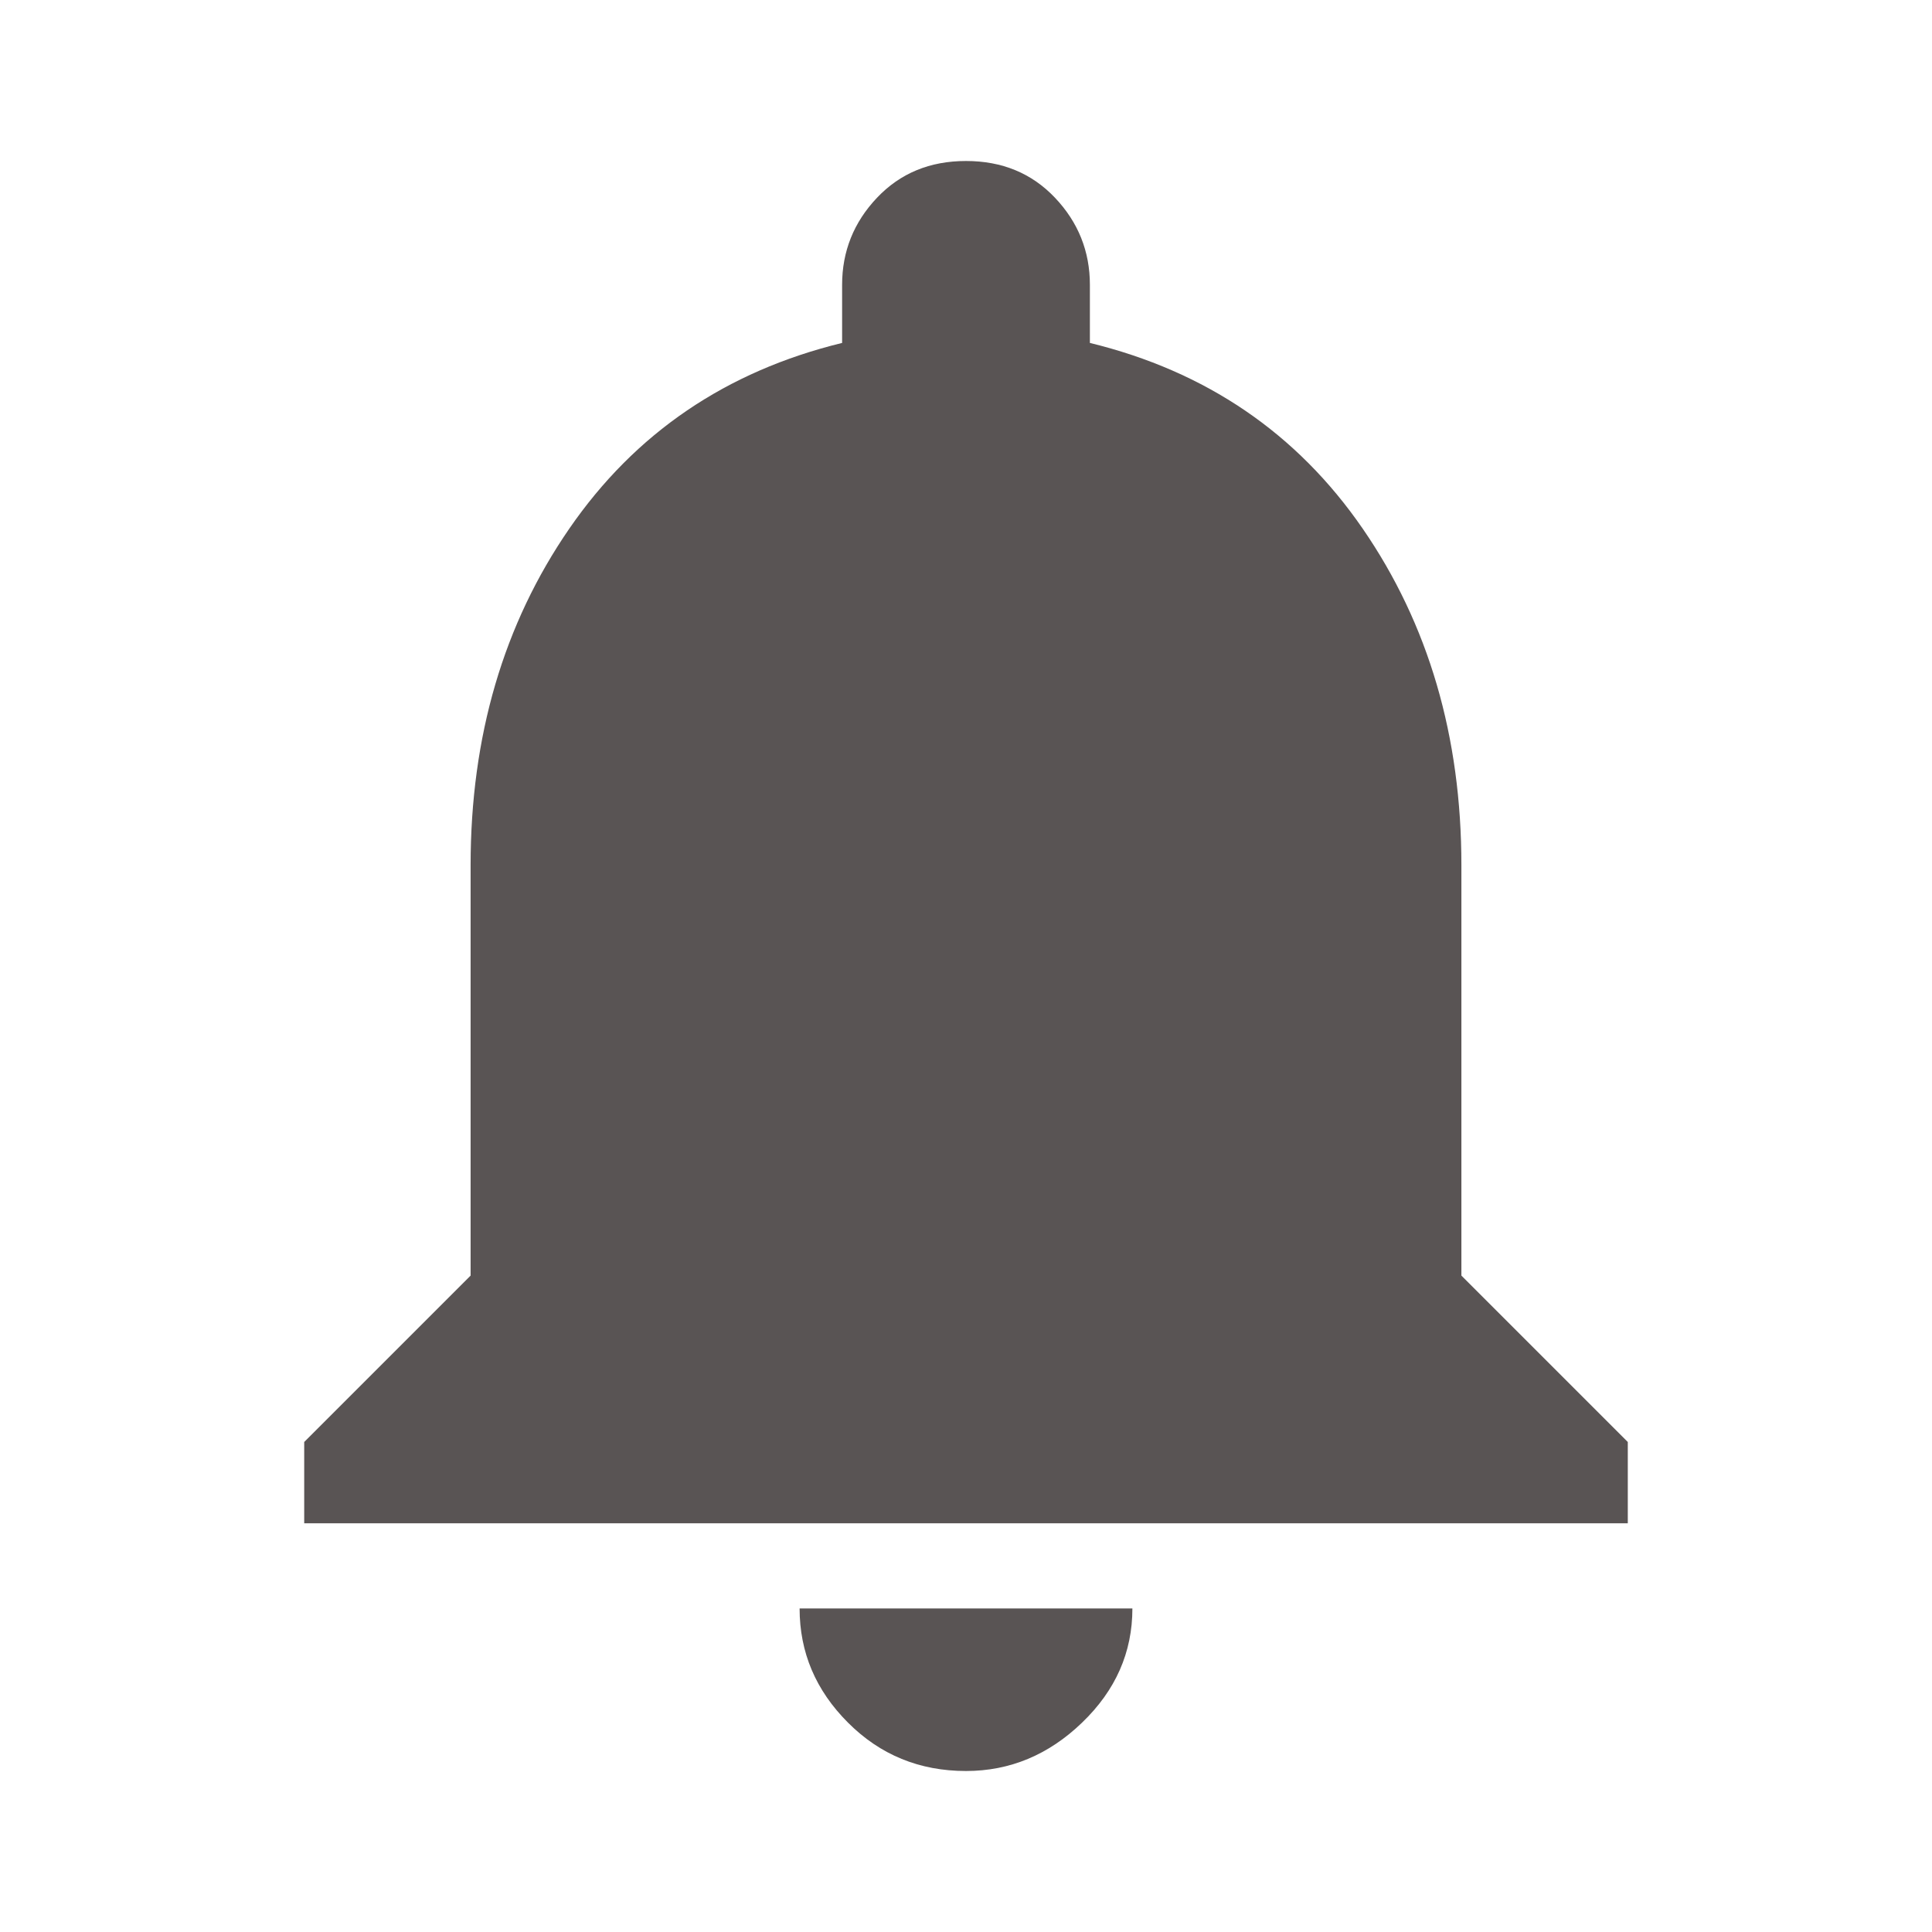 <svg data-token-name="Notifications" width="24" height="24" viewBox="0 0 24 24" fill="none" xmlns="http://www.w3.org/2000/svg">
<path fill-rule="evenodd" clip-rule="evenodd" d="M18.154 15.846L20.221 17.913V18.923H3.779V17.913L5.846 15.846V10.75C5.846 9.147 6.255 7.753 7.072 6.567C7.889 5.381 9.019 4.612 10.461 4.26V3.538C10.461 3.122 10.606 2.761 10.894 2.457C11.183 2.152 11.551 2 12 2C12.449 2 12.817 2.152 13.106 2.457C13.394 2.761 13.539 3.122 13.539 3.538V4.26C14.981 4.612 16.111 5.381 16.928 6.567C17.745 7.753 18.154 9.147 18.154 10.75V15.846ZM12 22C11.423 22 10.934 21.8 10.534 21.399C10.133 20.998 9.933 20.526 9.933 19.981H14.067C14.067 20.526 13.859 20.998 13.442 21.399C13.026 21.8 12.545 22 12 22Z" fill="#595454"/>
</svg>
